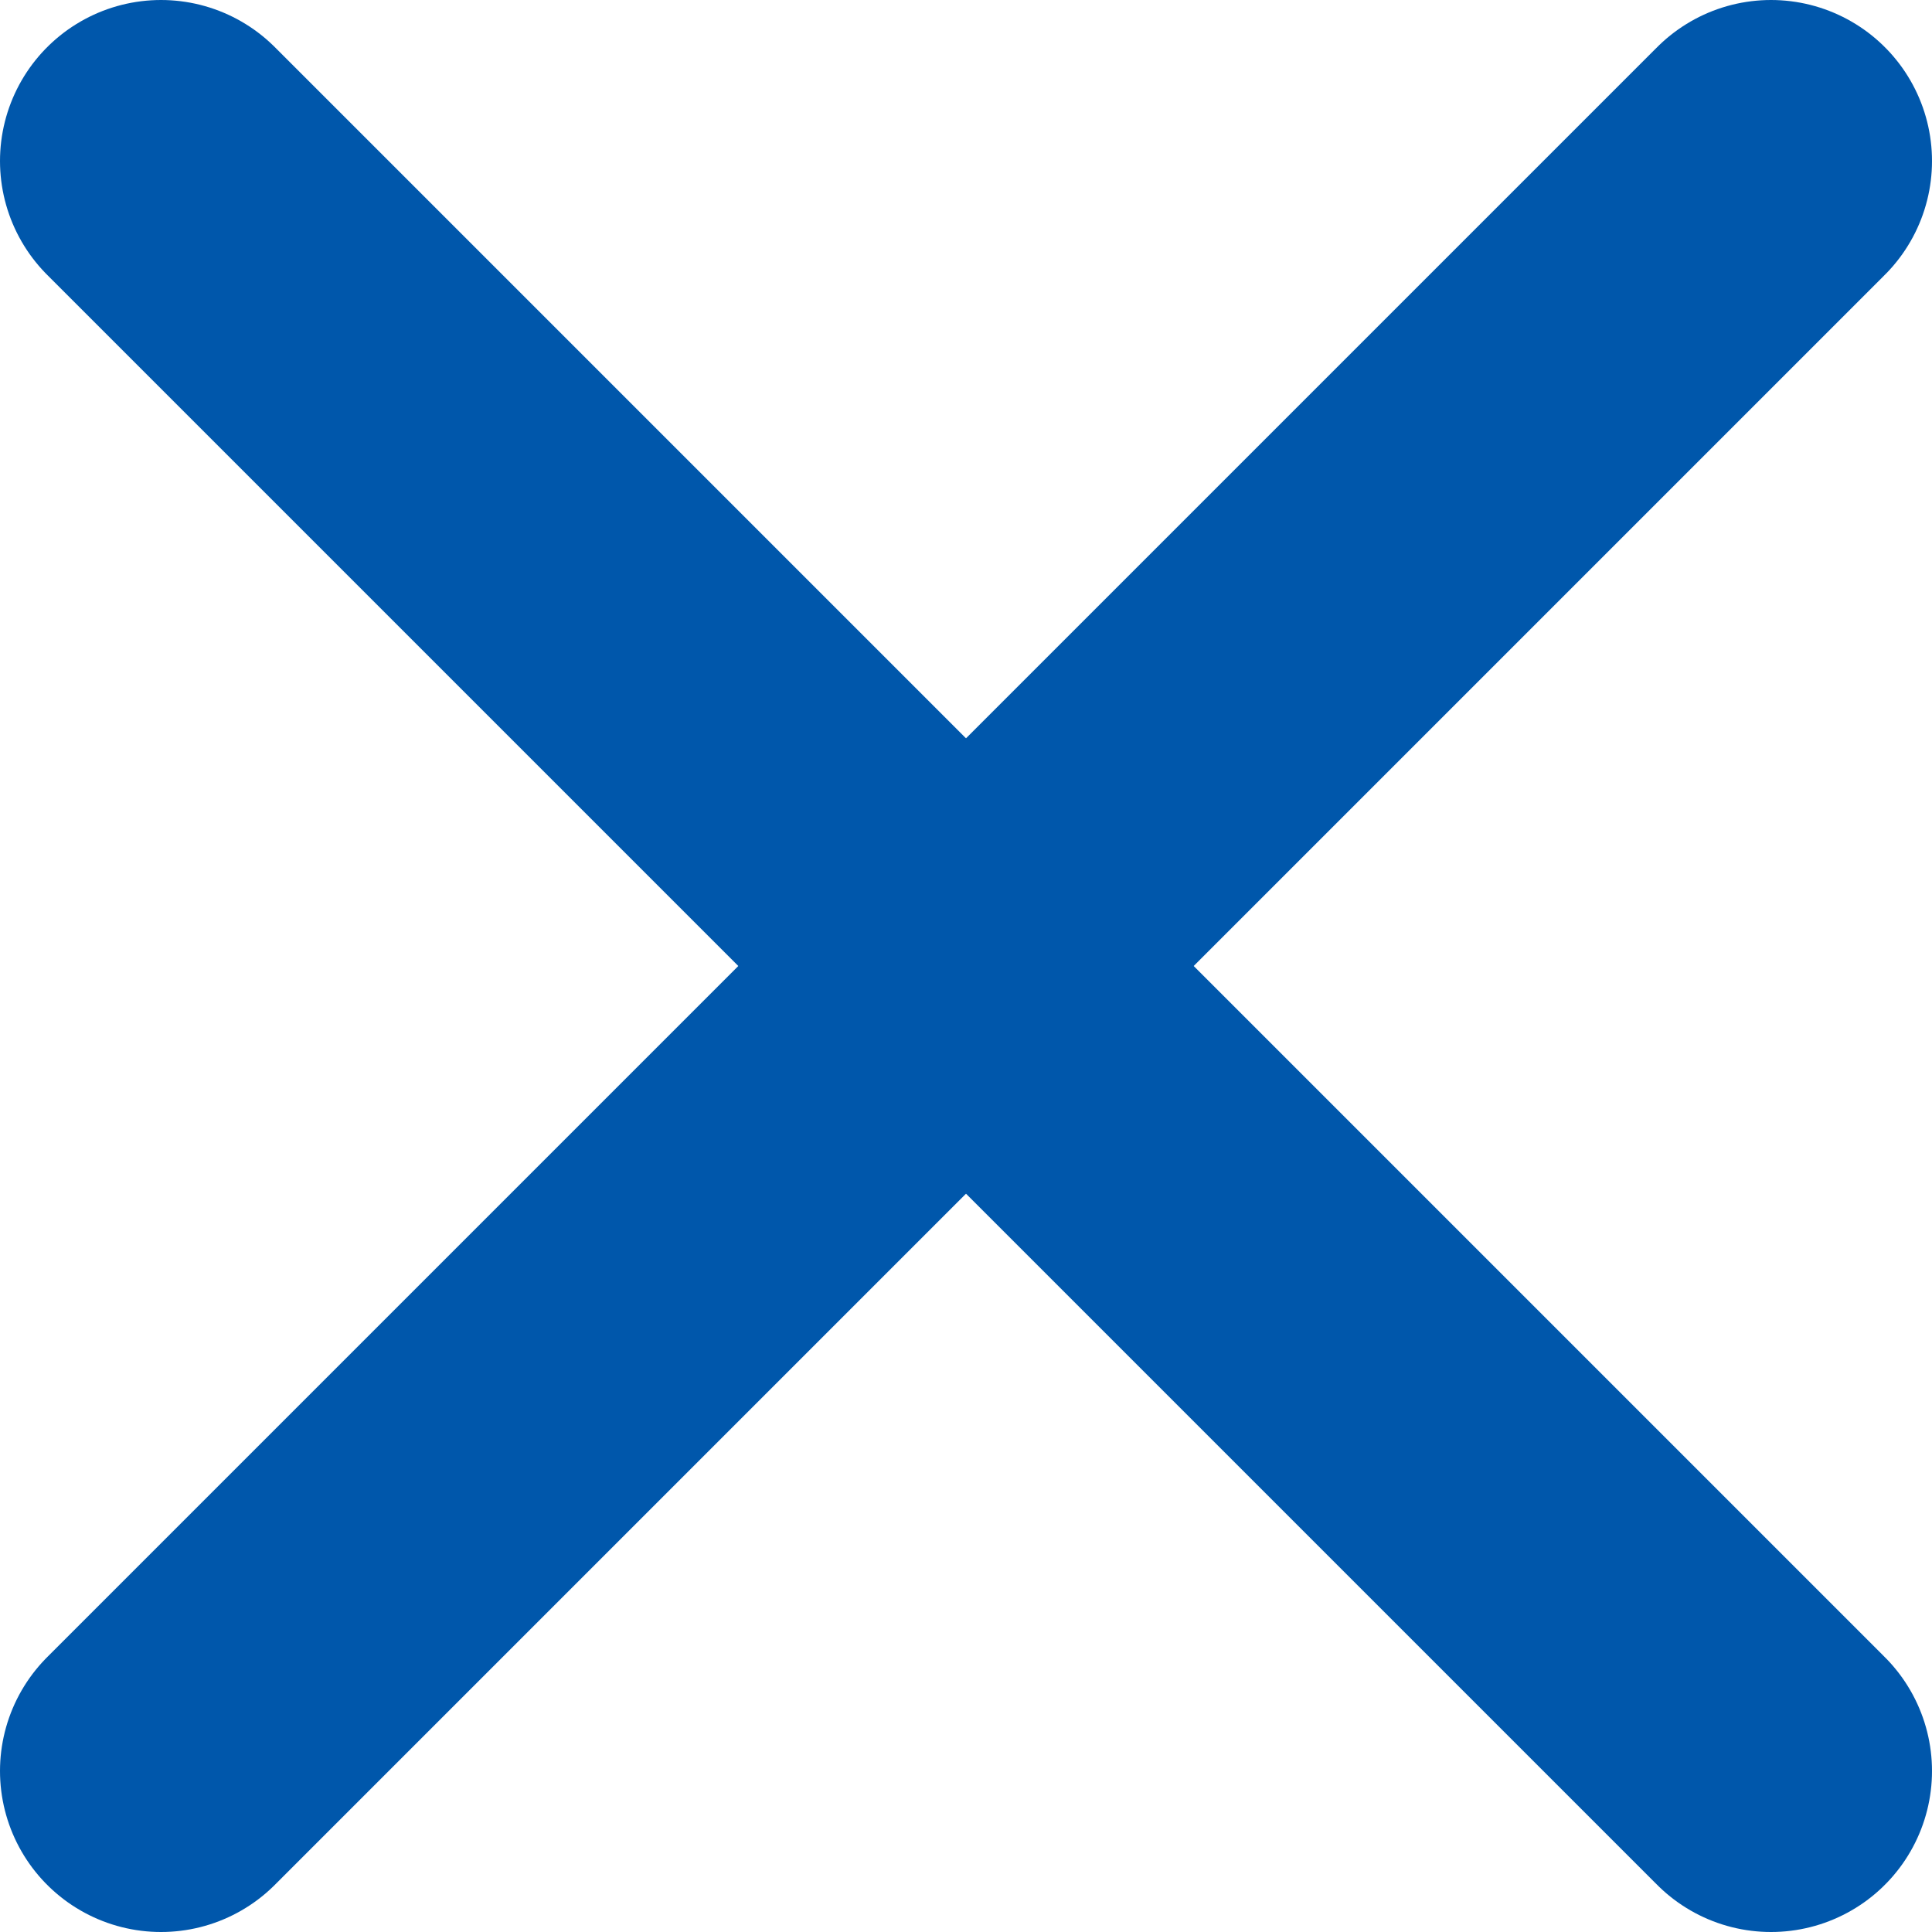 <svg xmlns="http://www.w3.org/2000/svg" width="24px" height="24px" viewBox="0 0 12 12"><defs><style>.cls-1{fill:none;stroke:#0057ab;stroke-linecap:round;stroke-miterlimit:10;stroke-width:2px;}</style></defs><title>Asset 5</title><g id="Layer_2" data-name="Layer 2"><g id="Layer_1-2" data-name="Layer 1"><line class="cls-1" x1="1" y1="1" x2="11" y2="11"/><line class="cls-1" x1="1" y1="11" x2="11" y2="1"/></g></g></svg>
